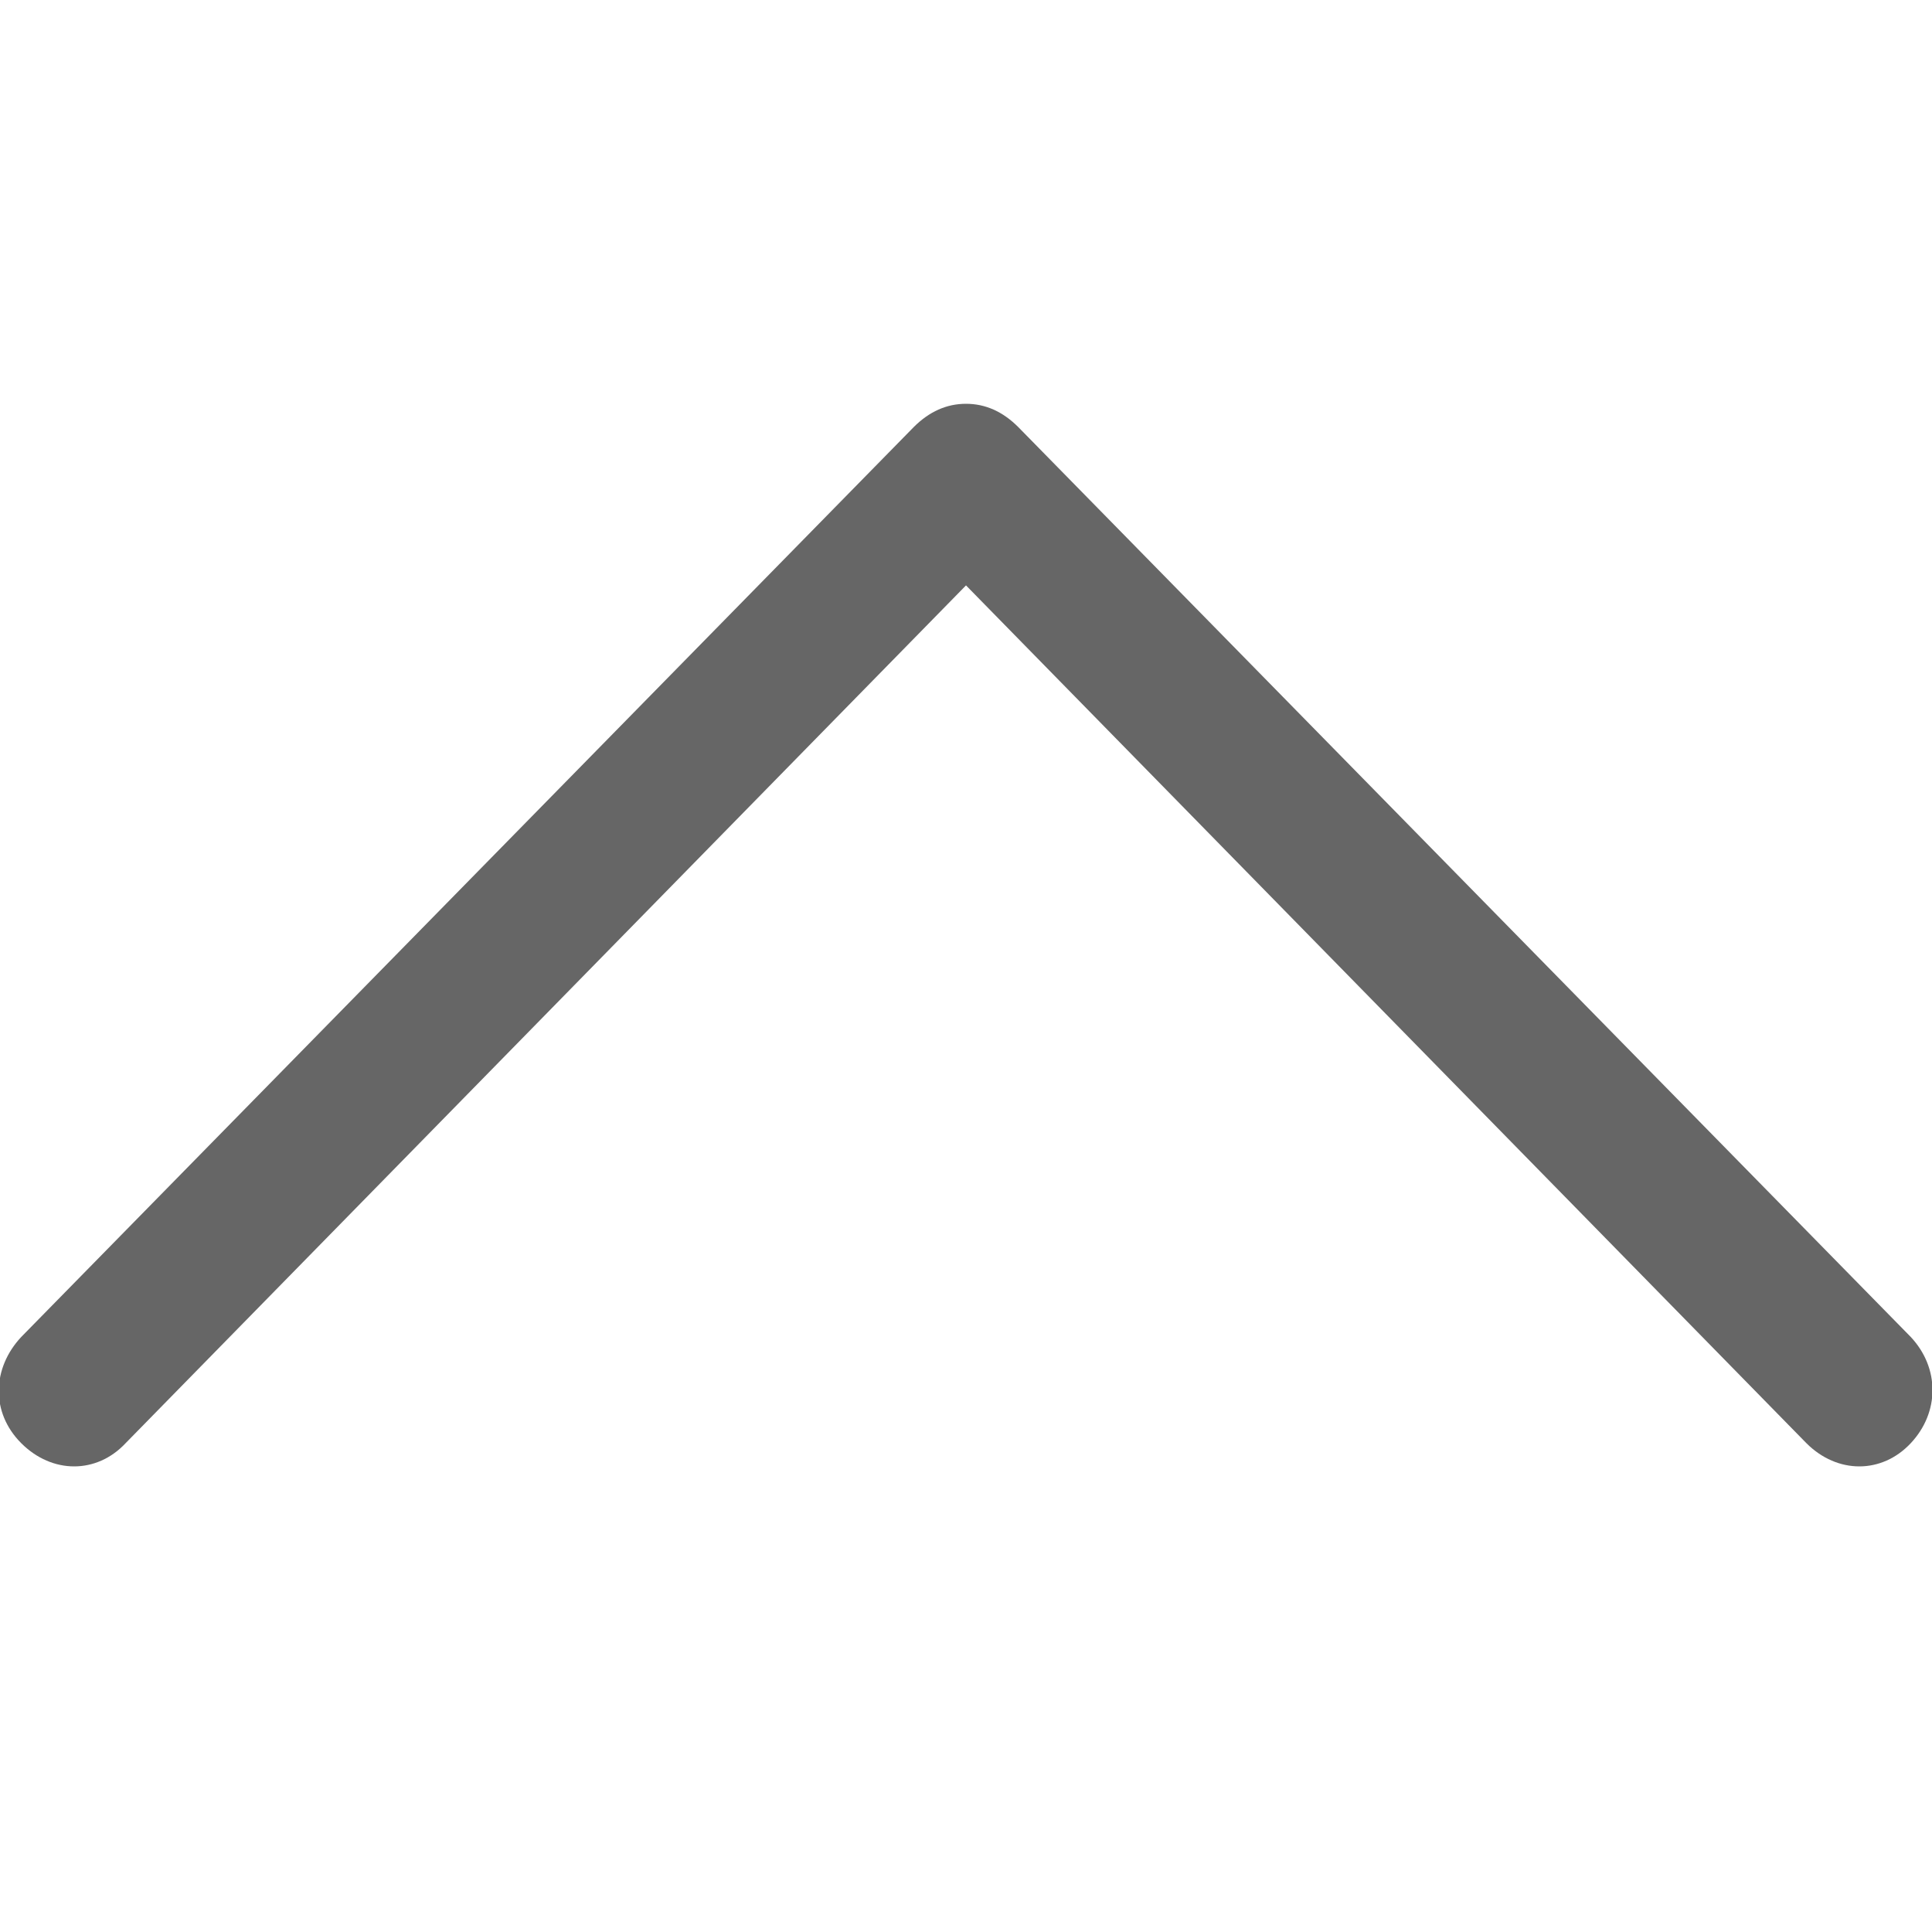 <?xml version="1.0" encoding="utf-8"?>
<!-- Generator: Adobe Illustrator 19.0.0, SVG Export Plug-In . SVG Version: 6.00 Build 0)  -->
<svg version="1.1" id="图层_1" xmlns="http://www.w3.org/2000/svg" xmlns:xlink="http://www.w3.org/1999/xlink" x="0px" y="0px"
	 viewBox="50 50 100 100" style="enable-background:new 50 50 100 100;" xml:space="preserve">
<style type="text/css">
	.st0{fill:#666666;}
</style>
<path class="st0" d="M102.7,72.1l46.2,47.1c1.5,1.6,1.5,3.9,0,5.5c-1.5,1.6-3.8,1.6-5.4,0L100,80.3l-43.5,44.4
	c-1.5,1.6-3.8,1.6-5.4,0s-1.5-3.9,0-5.5l46.2-47.1c0.8-0.8,1.7-1.2,2.7-1.2C101,70.9,101.9,71.3,102.7,72.1z"/>
</svg>

